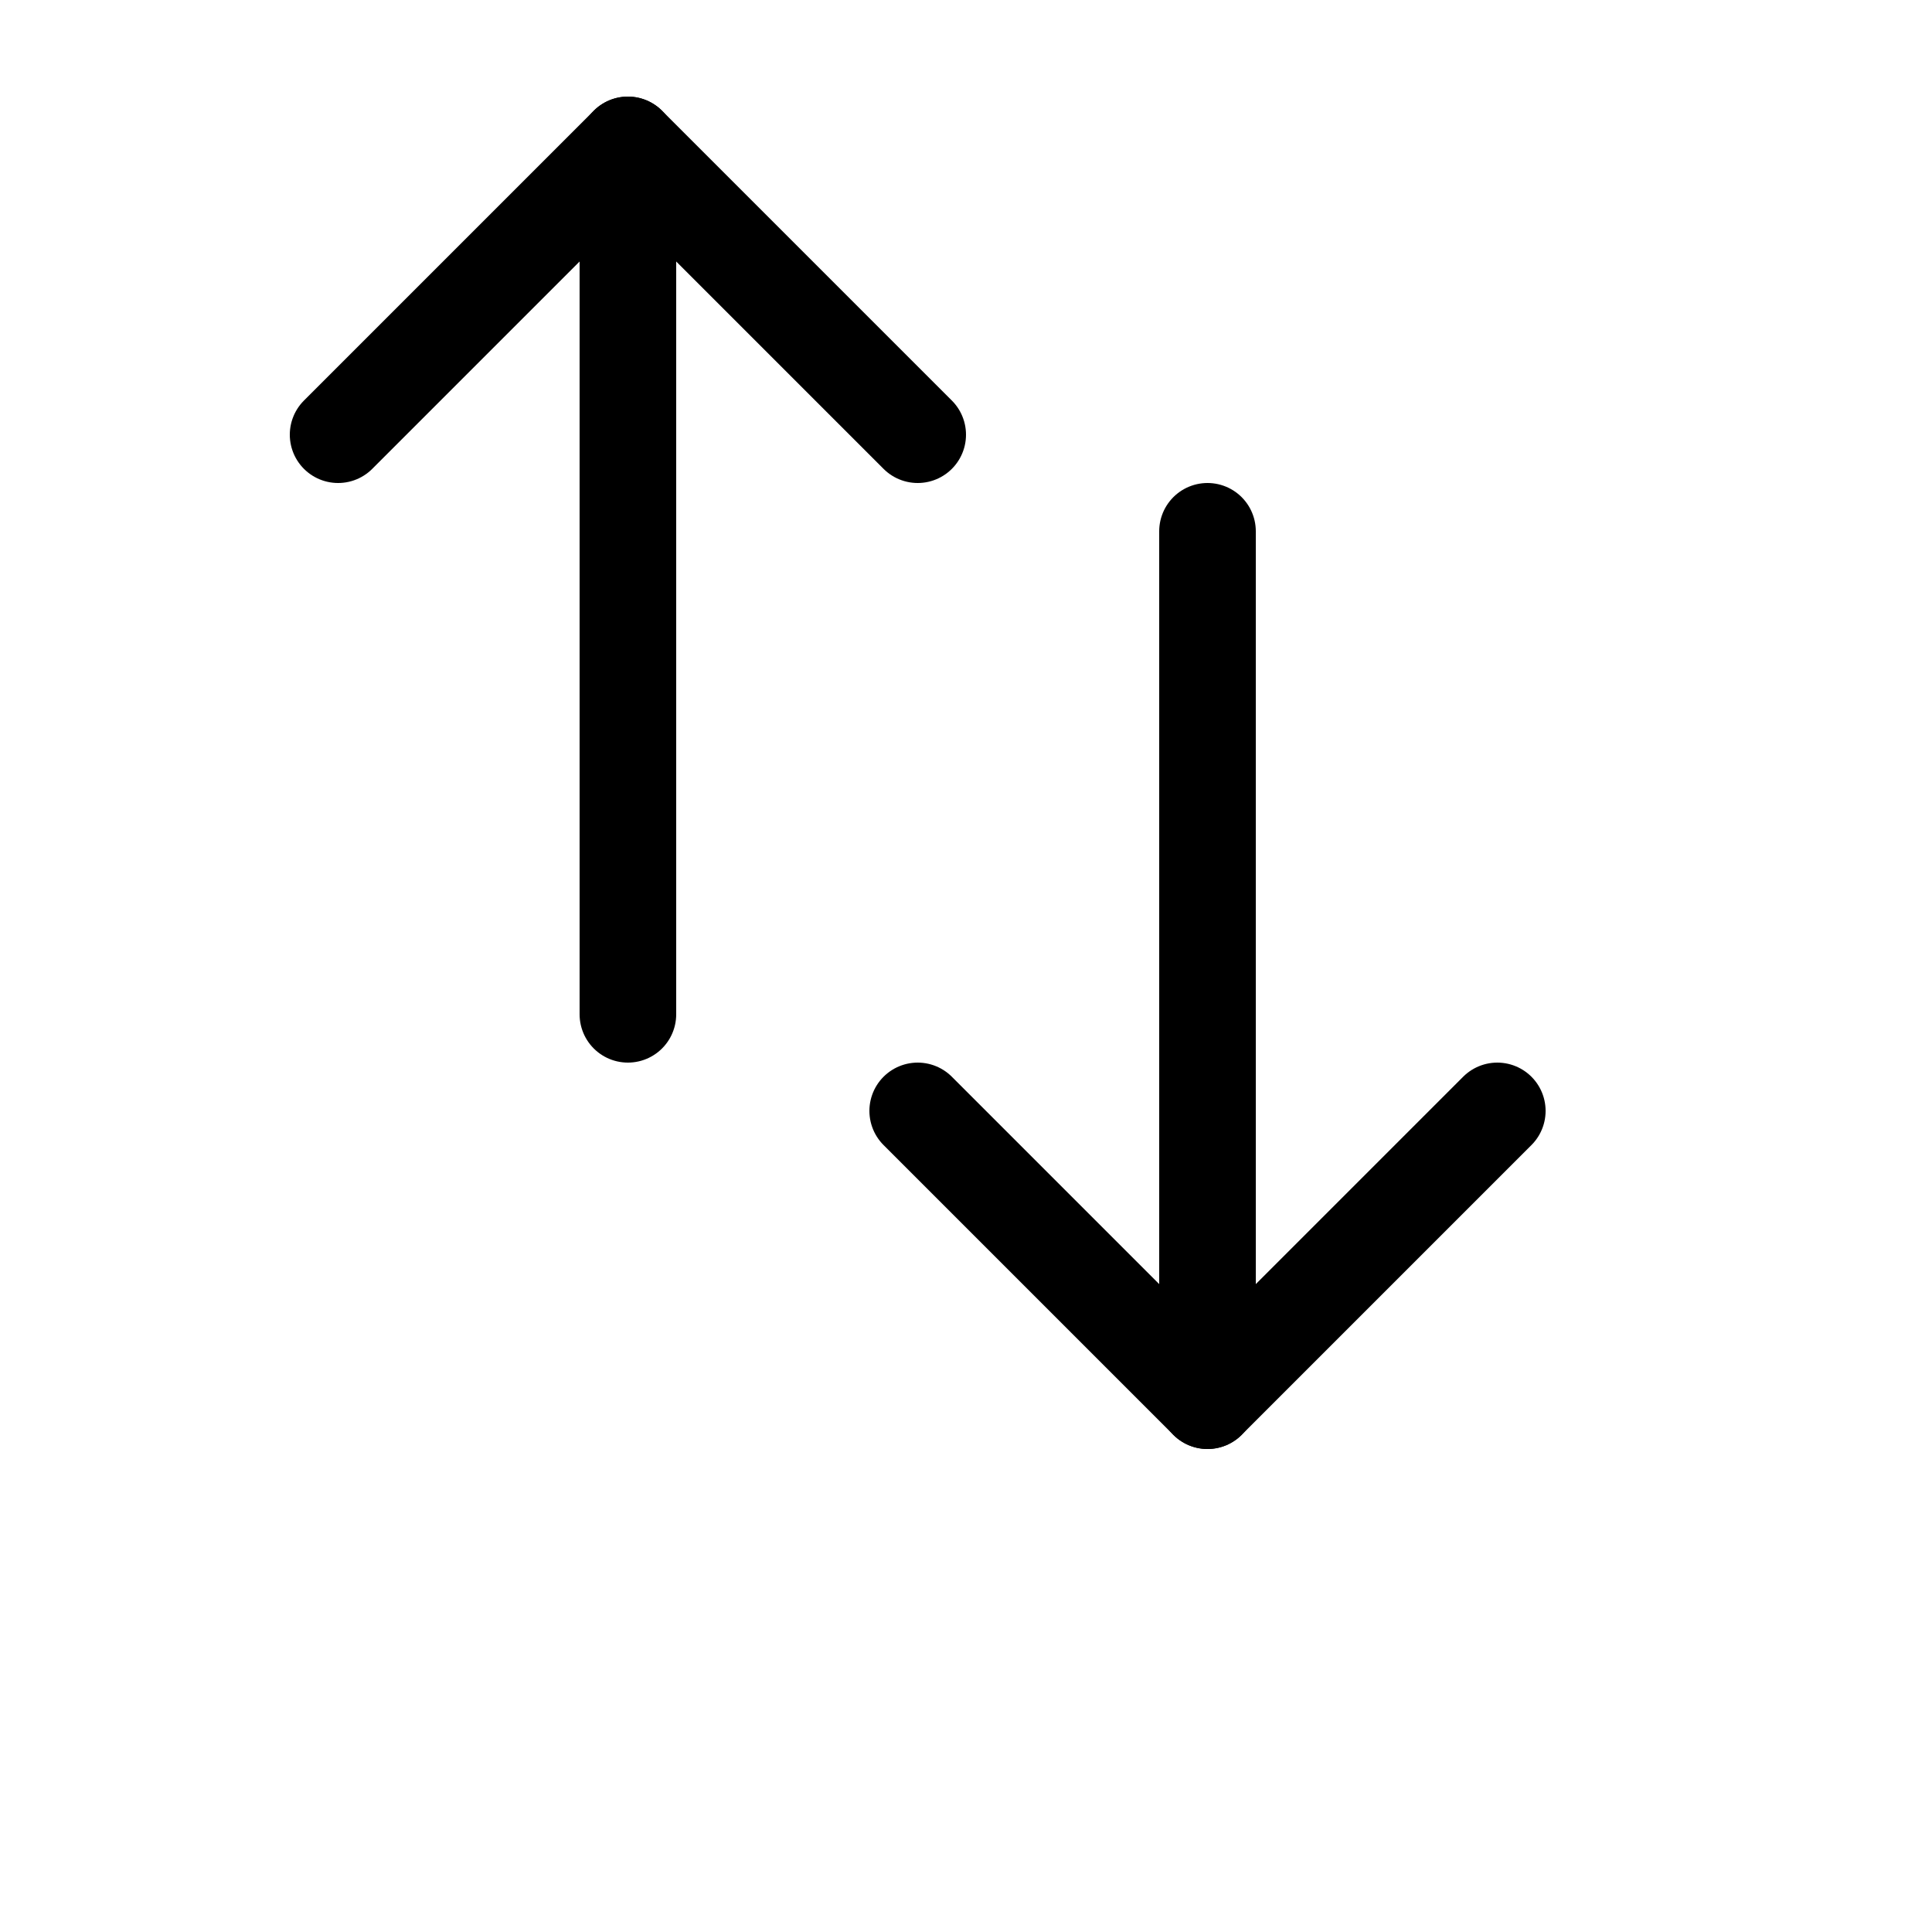 <?xml version="1.0" encoding="UTF-8"?>
<svg width="700pt" height="700pt" version="1.1" viewBox="0 0 700 700" xmlns="http://www.w3.org/2000/svg">
 <g fill="none" stroke="#000" stroke-linecap="round" stroke-linejoin="round" stroke-miterlimit="10">
  <path transform="matrix(35,0,0,35,70,0)" d="m1.5 4.5 3-3 3 3"/>
  <path transform="matrix(35,0,0,35,70,0)" d="m4.5 1.5v9"/>
  <path transform="matrix(35,0,0,35,70,0)" d="m7.5 11.5 3 3 3-3"/>
  <path transform="matrix(35,0,0,35,70,0)" d="m10.5 14.5v-9"/>
 </g>
</svg>

